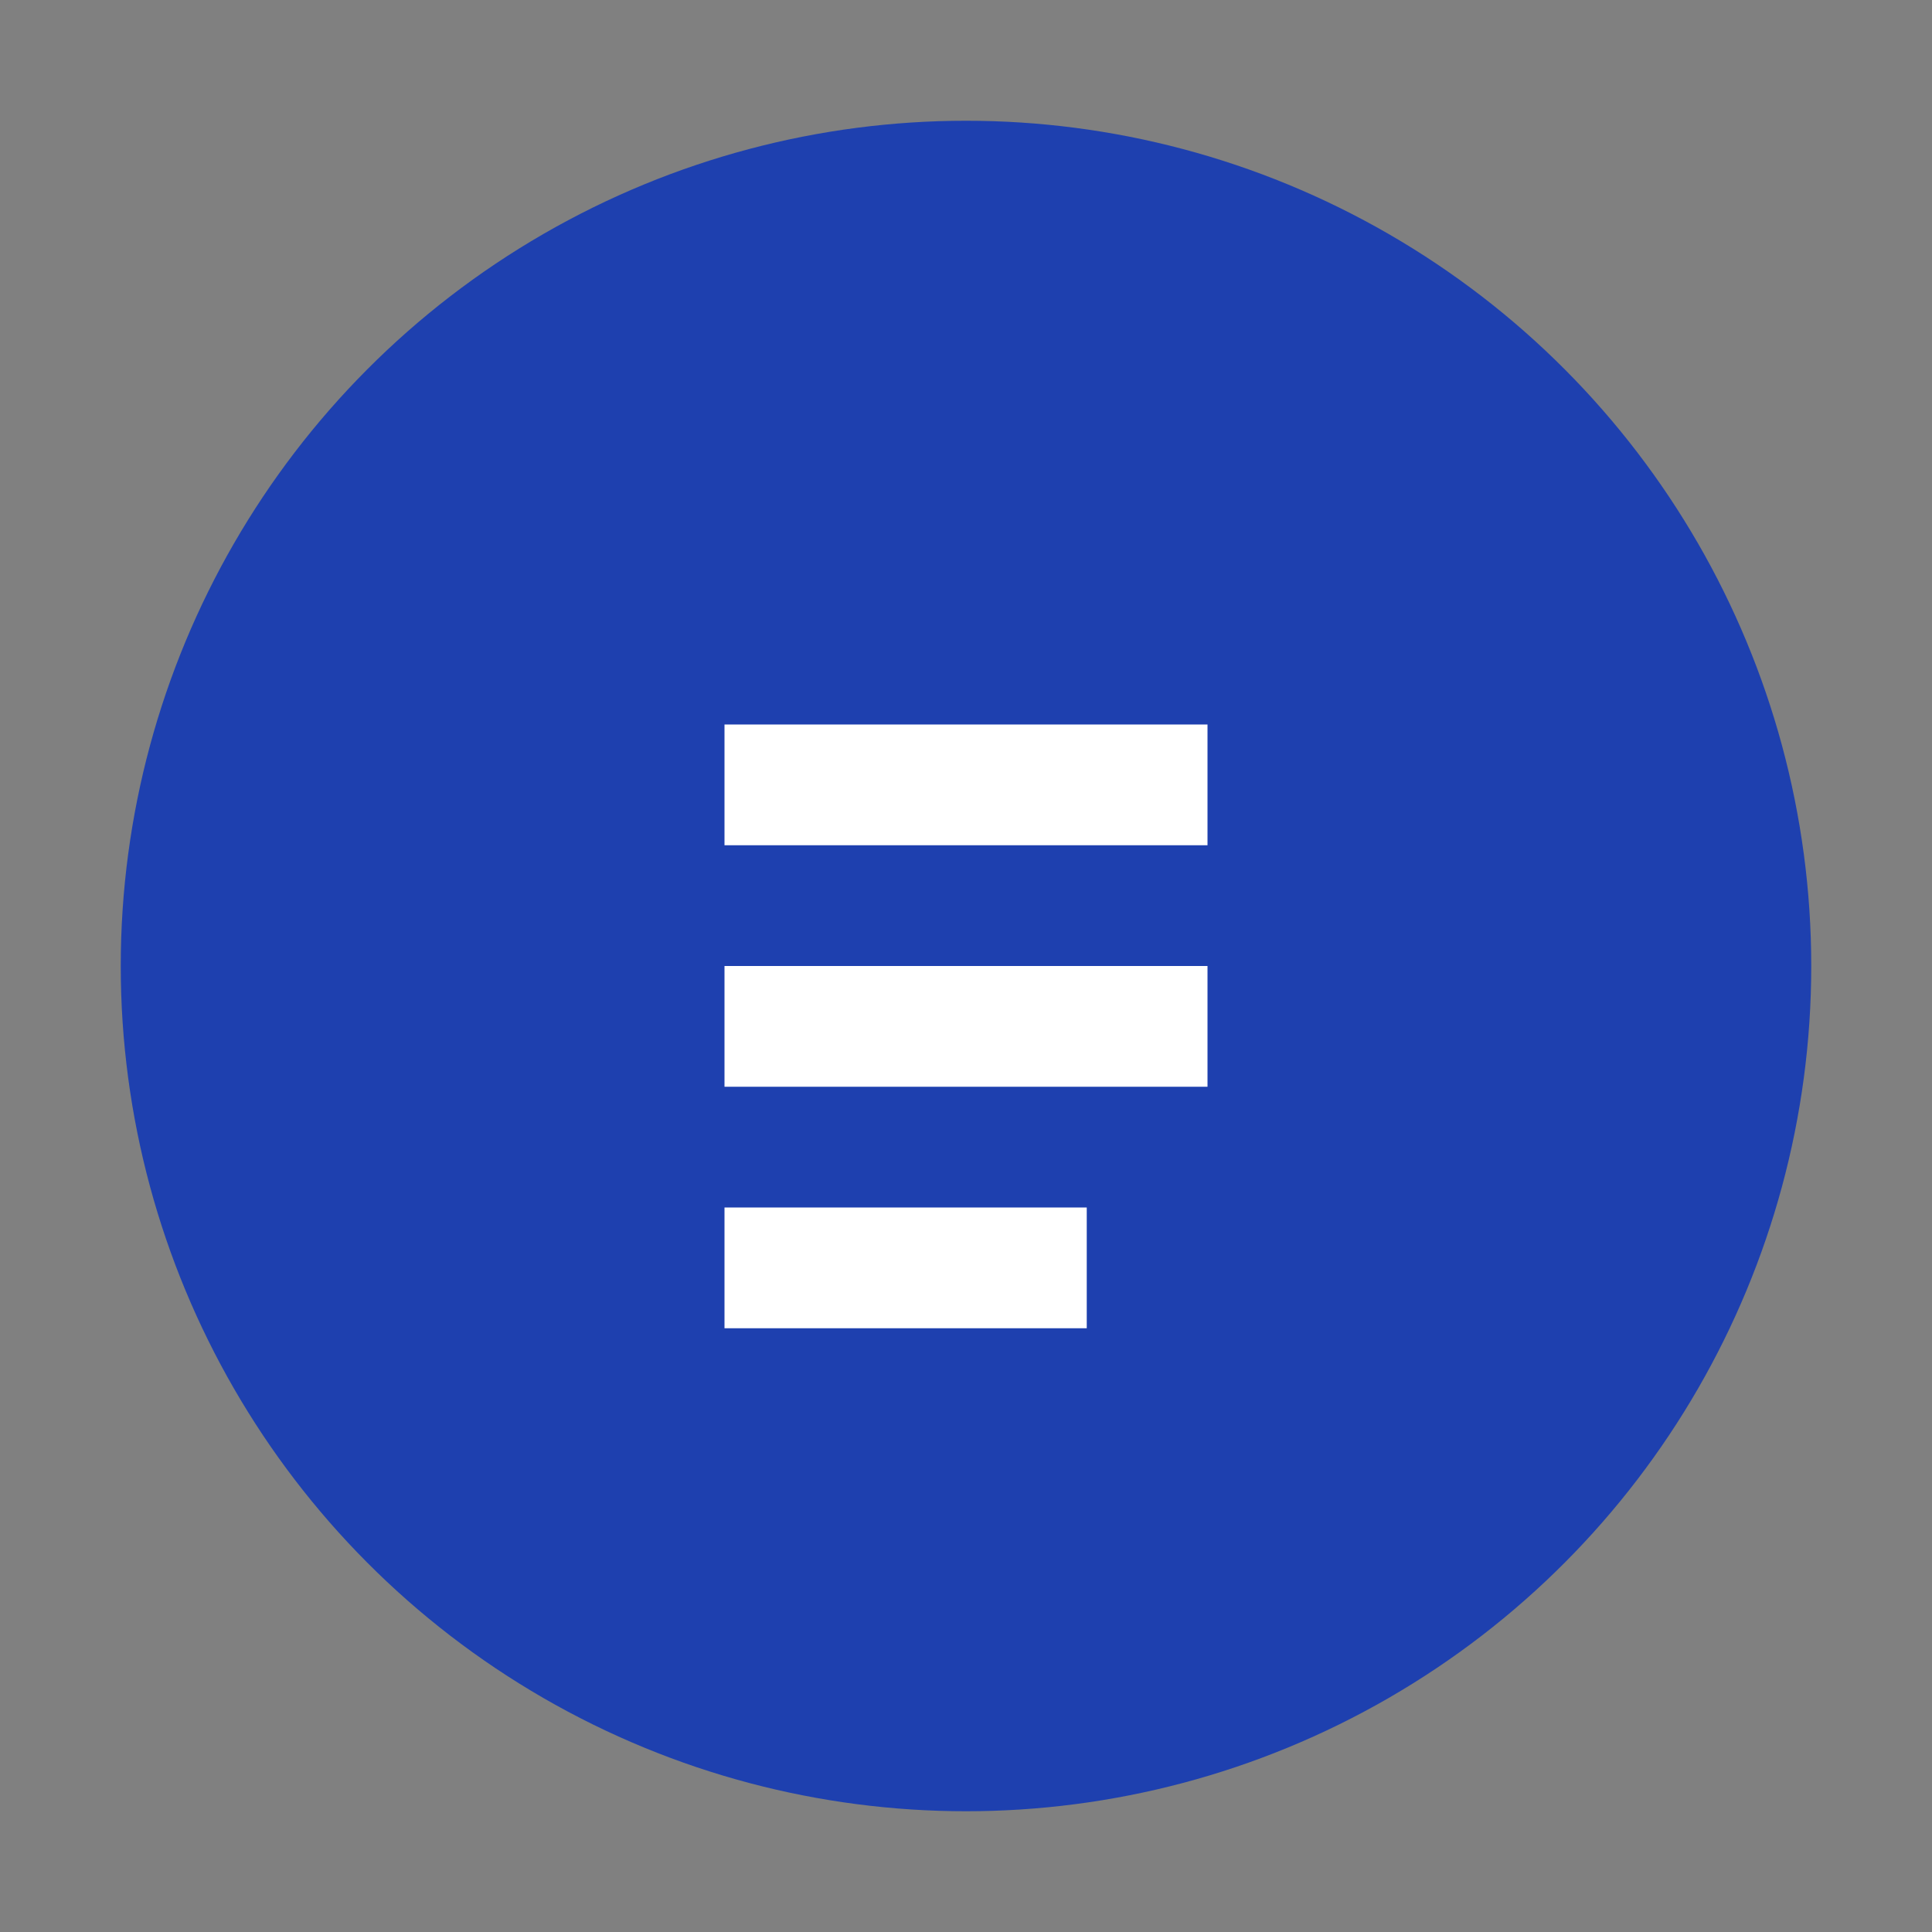 <svg width="32" height="32" viewBox="0 0 32 32" fill="none" xmlns="http://www.w3.org/2000/svg">
  <rect x="0" y="0" width="32" height="32" fill="#808080" stroke="none"/>
  <circle cx="16" cy="16" r="14" fill="#1E40AF"/>
  <path d="M12 12h8v2h-8v-2z" fill="white"/>
  <path d="M12 16h8v2h-8v-2z" fill="white"/>
  <path d="M12 20h6v2h-6v-2z" fill="white"/>
</svg>
